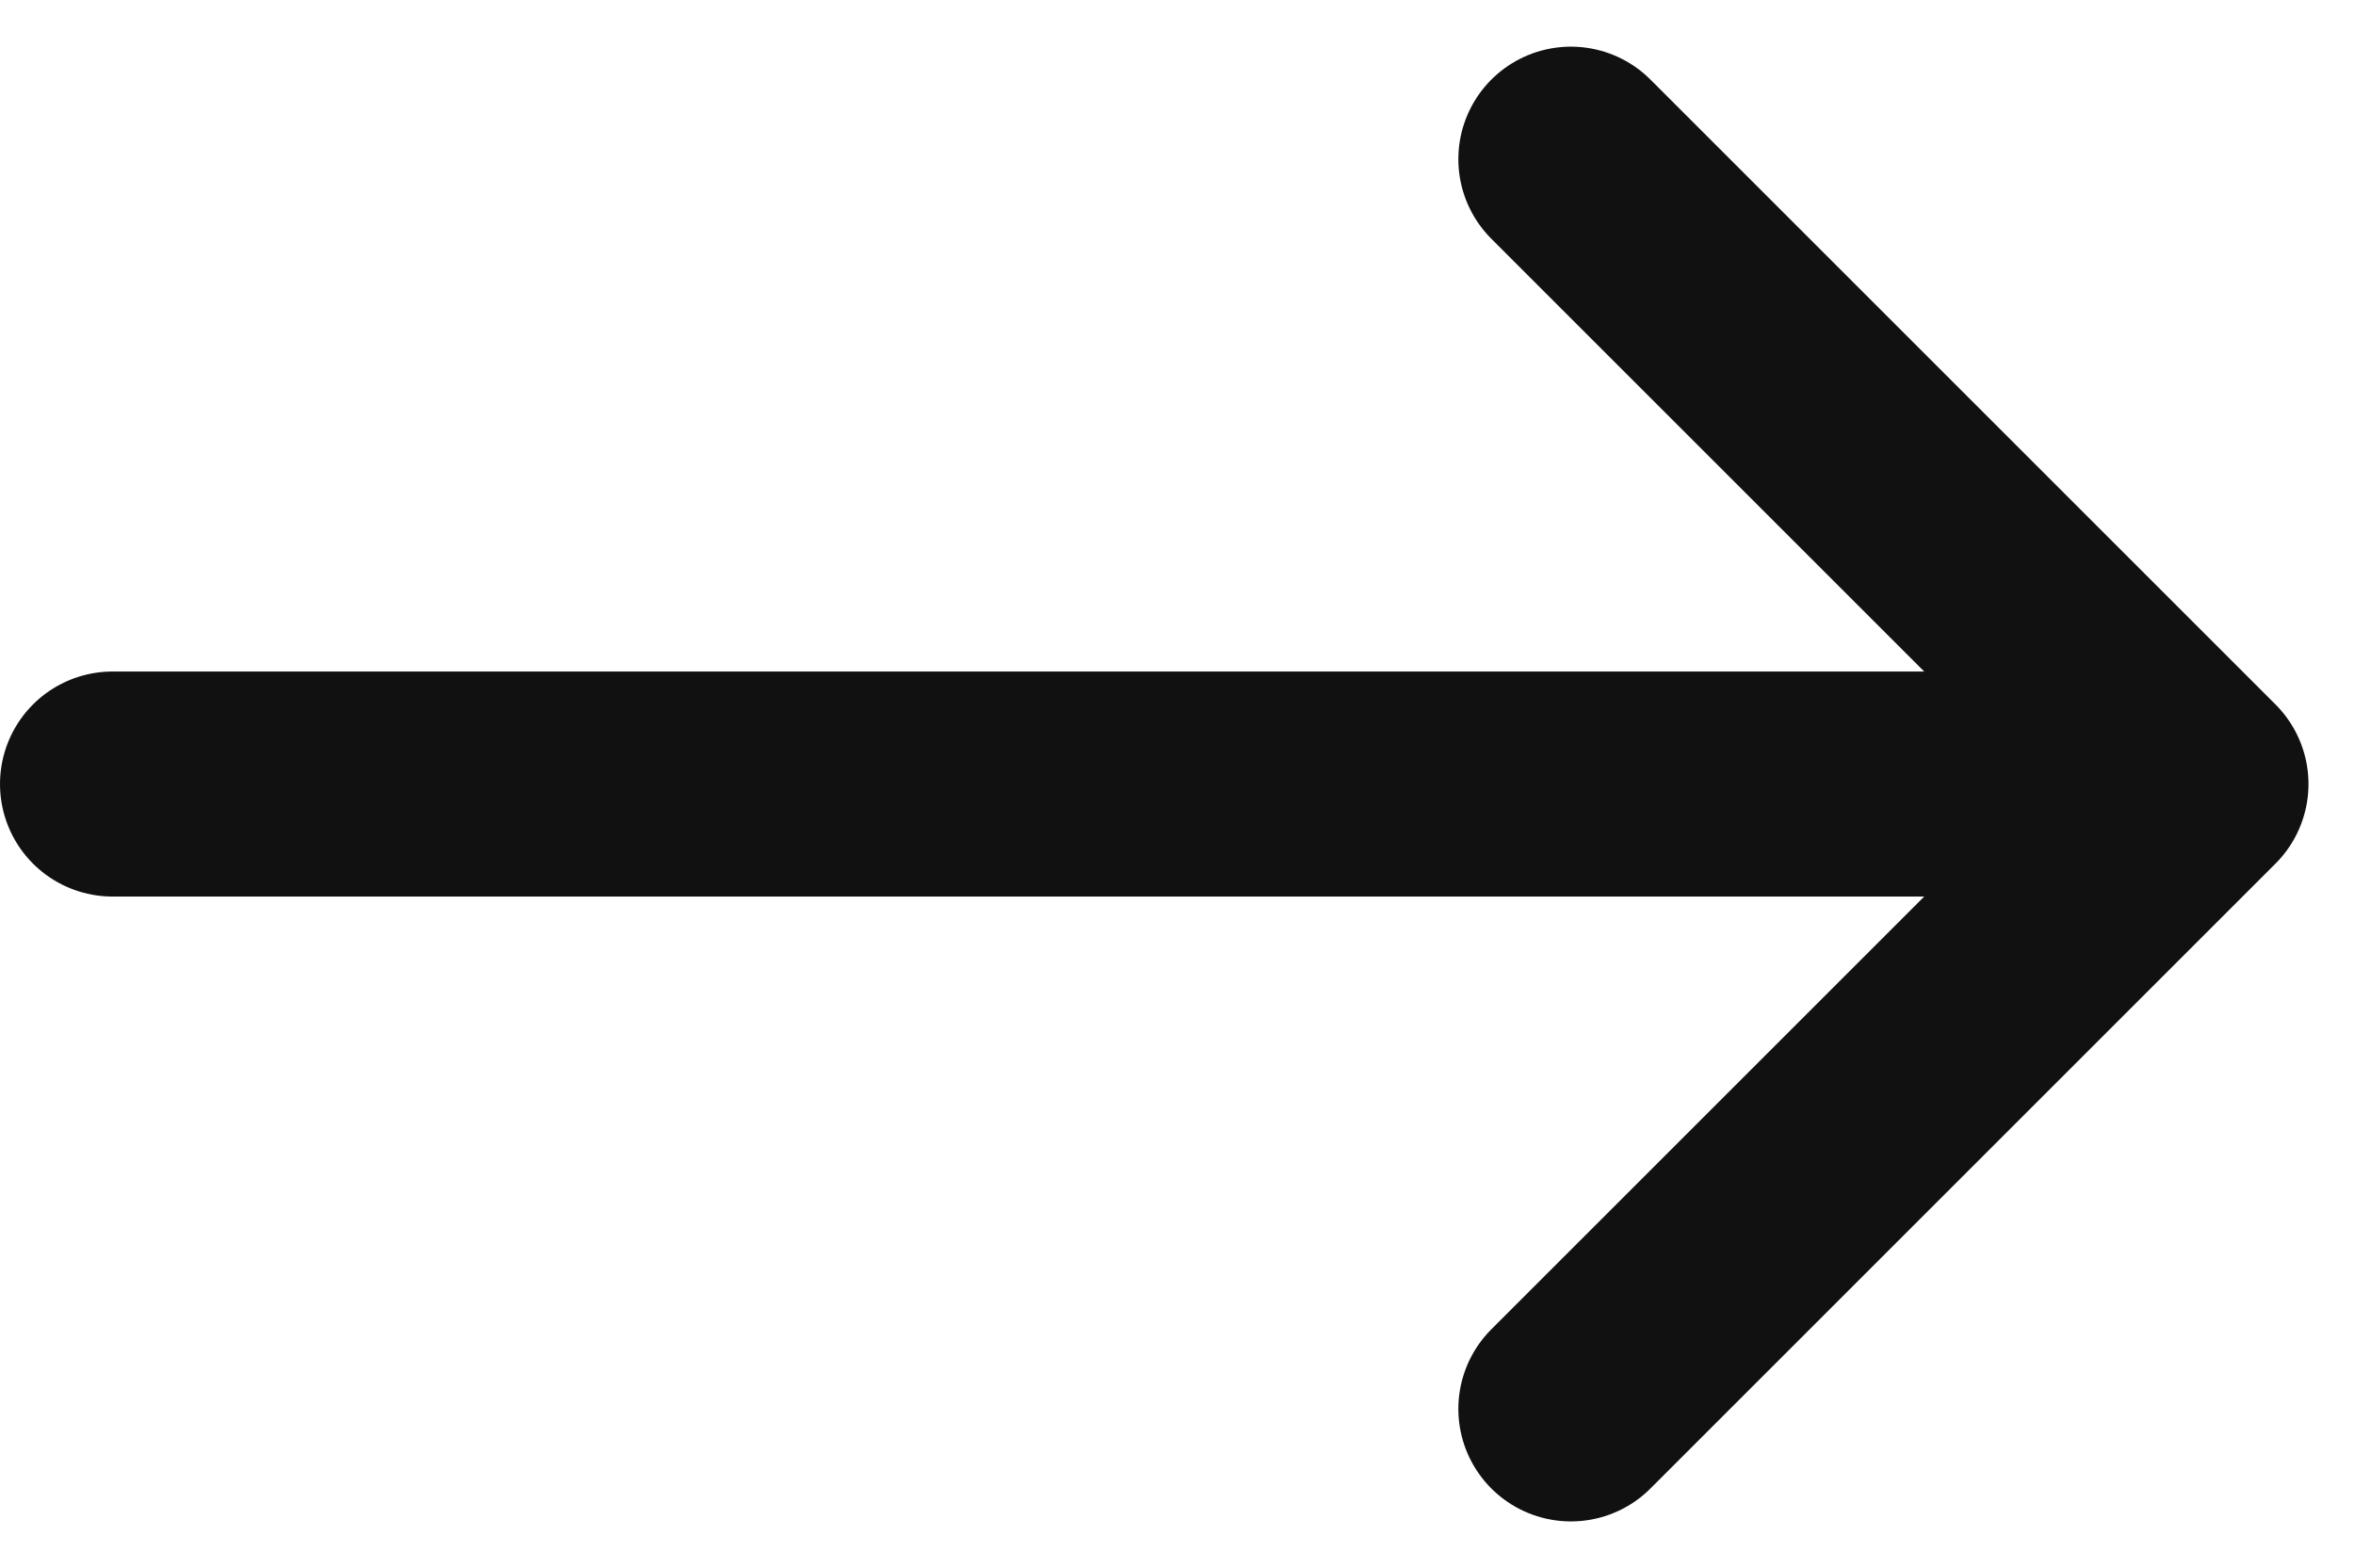 <svg xmlns="http://www.w3.org/2000/svg" width="15.693" height="10.451" viewBox="0 0 15.693 10.451">
  <path id="Path_29" data-name="Path 29" d="M10,13.165H23.883m0,0L19.718,9m4.165,4.165L19.718,17.33" transform="translate(-9.25 -7.939)" fill="none" stroke="#111" stroke-linecap="round" stroke-linejoin="round" stroke-width="1.5"/>
</svg>
